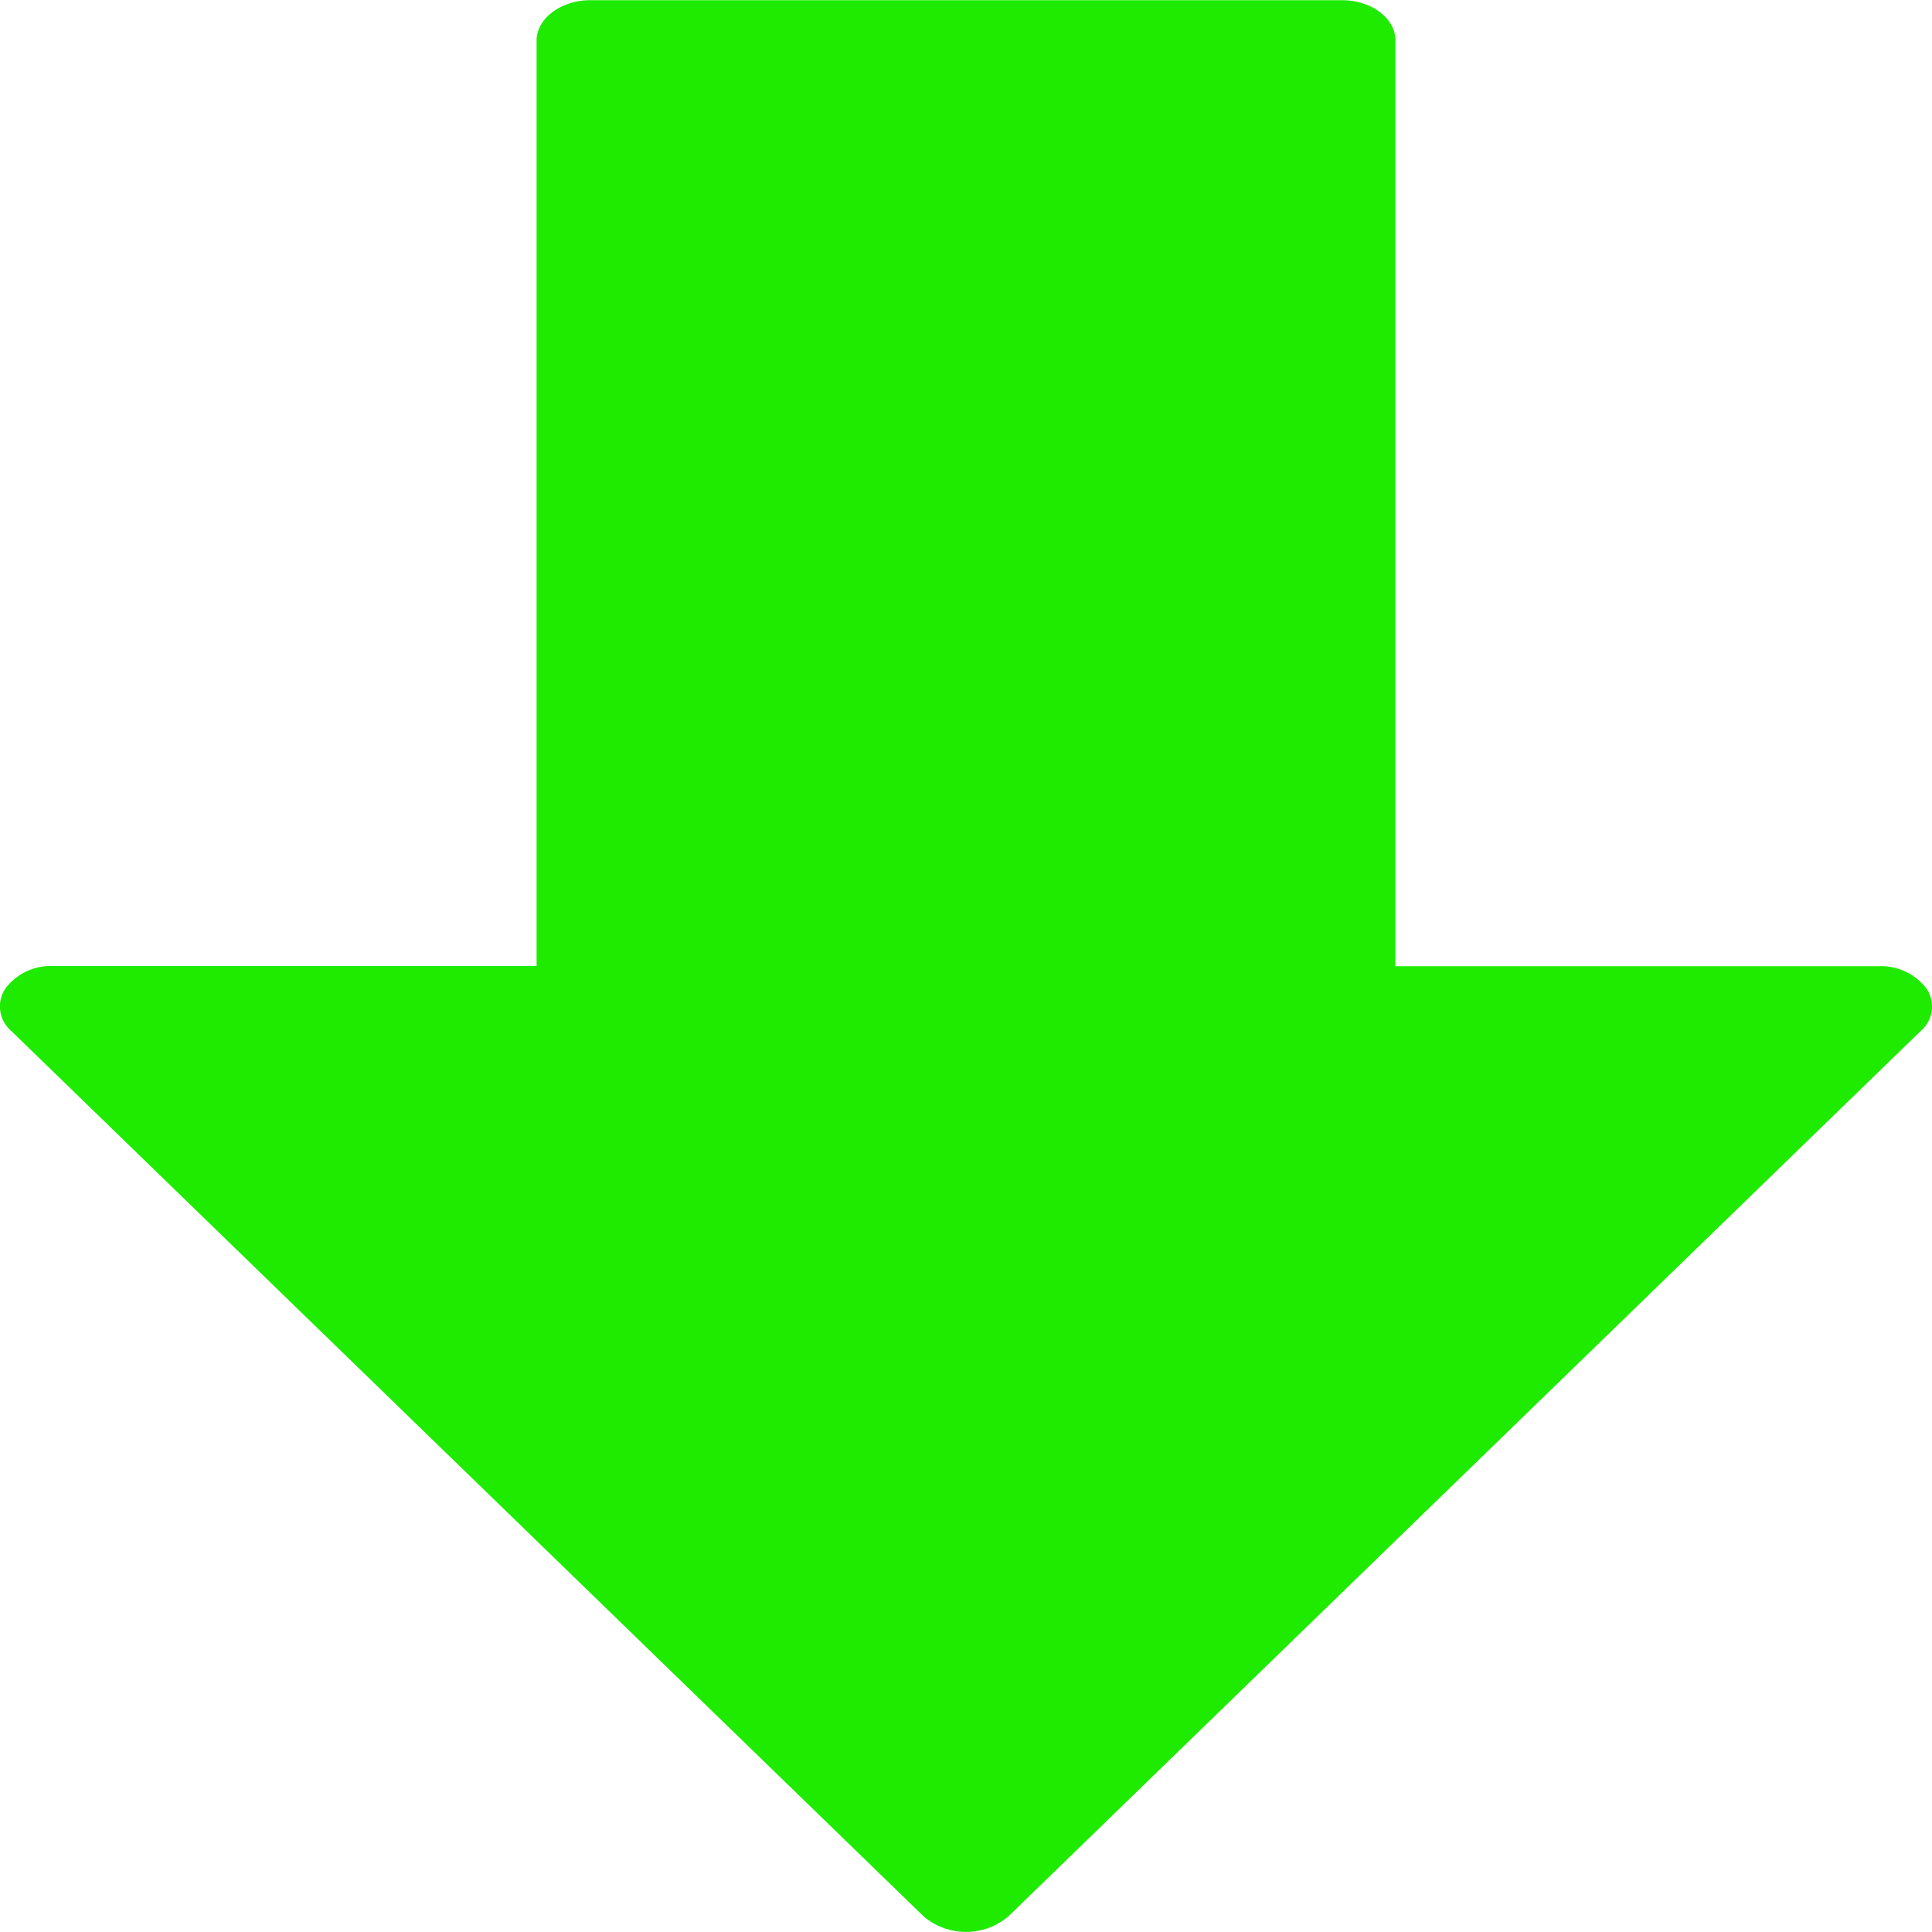 <svg xmlns="http://www.w3.org/2000/svg" width="10.326" height="10.326" viewBox="0 0 10.326 10.326"><defs><style>.a{fill:#1eeb00;}</style></defs><path class="a" d="M10.266,4.816,5.39.084a.35.35,0,0,0-.454,0L.06,4.816a.172.172,0,0,0-.031.226.307.307,0,0,0,.257.12H2.868v4.948c0,.119.128.215.287.215H7.171c.159,0,.287-.1.287-.215V5.163h2.582a.306.306,0,0,0,.257-.12A.172.172,0,0,0,10.266,4.816Z" transform="translate(10.326 10.326) rotate(180)"/></svg>